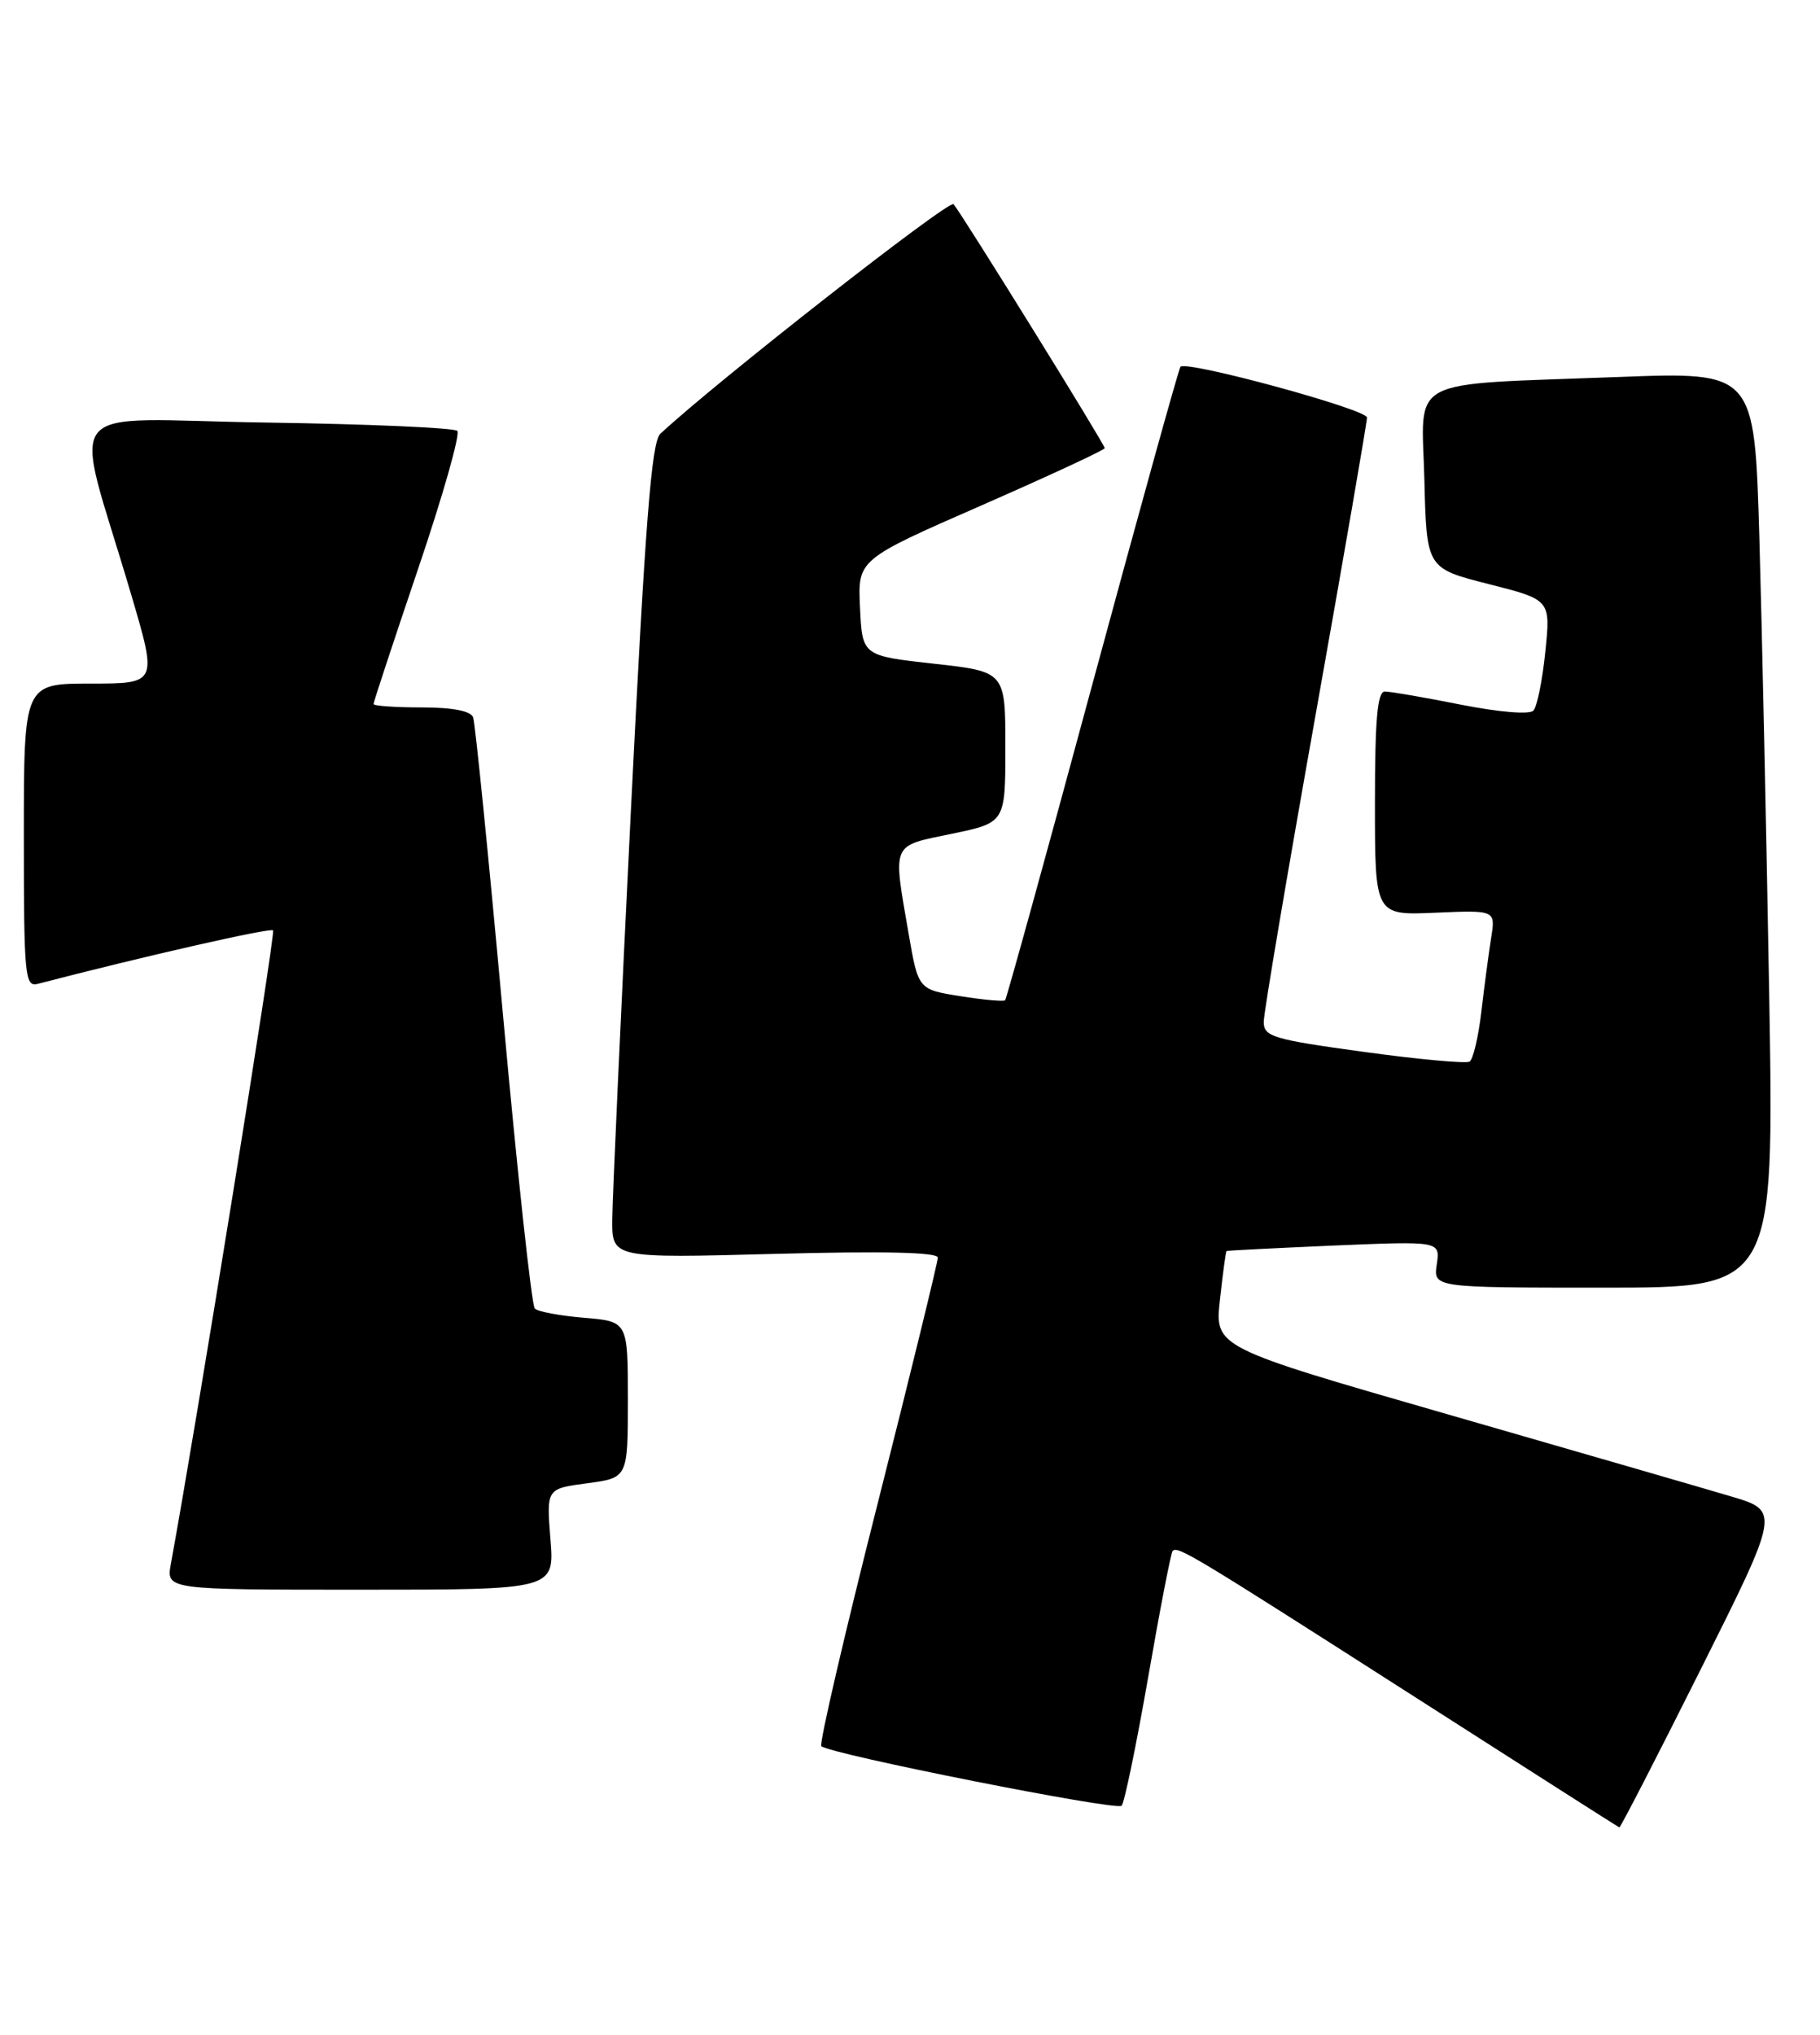 <?xml version="1.0" encoding="UTF-8" standalone="no"?>
<!DOCTYPE svg PUBLIC "-//W3C//DTD SVG 1.1//EN" "http://www.w3.org/Graphics/SVG/1.1/DTD/svg11.dtd" >
<svg xmlns="http://www.w3.org/2000/svg" xmlns:xlink="http://www.w3.org/1999/xlink" version="1.1" viewBox="0 0 229 256">
 <g >
 <path fill="currentColor"
d=" M 213.98 210.04 C 223.97 190.08 223.97 190.08 217.73 188.24 C 214.31 187.22 198.30 182.59 182.17 177.94 C 152.84 169.50 152.84 169.50 153.50 163.51 C 153.86 160.21 154.23 157.46 154.33 157.39 C 154.42 157.33 160.51 157.02 167.85 156.70 C 181.21 156.14 181.21 156.14 180.78 159.07 C 180.35 162.00 180.35 162.00 201.79 162.00 C 223.23 162.00 223.23 162.00 222.61 125.25 C 222.26 105.04 221.70 79.11 221.37 67.64 C 220.76 46.78 220.76 46.78 203.63 47.43 C 176.55 48.46 178.89 47.23 179.22 60.34 C 179.50 71.50 179.50 71.50 187.30 73.48 C 195.11 75.46 195.11 75.46 194.44 81.98 C 194.08 85.57 193.40 88.90 192.94 89.40 C 192.45 89.92 188.67 89.61 183.80 88.65 C 179.24 87.74 174.94 87.00 174.25 87.00 C 173.31 87.00 173.00 90.48 173.00 101.08 C 173.00 115.16 173.00 115.16 180.59 114.83 C 188.18 114.50 188.18 114.50 187.62 118.00 C 187.32 119.92 186.76 124.10 186.39 127.28 C 186.02 130.46 185.35 133.28 184.91 133.56 C 184.46 133.83 178.45 133.28 171.55 132.33 C 160.12 130.76 159.00 130.42 159.01 128.55 C 159.01 127.42 161.94 110.11 165.51 90.07 C 169.08 70.03 172.00 53.14 172.00 52.53 C 172.00 51.50 149.34 45.33 148.53 46.14 C 148.33 46.34 143.35 64.28 137.47 86.00 C 131.60 107.73 126.64 125.65 126.47 125.84 C 126.30 126.02 123.77 125.80 120.85 125.33 C 115.54 124.49 115.54 124.49 114.33 117.49 C 112.33 105.90 112.07 106.49 119.75 104.90 C 126.50 103.50 126.50 103.50 126.50 94.00 C 126.50 84.50 126.50 84.50 117.50 83.50 C 108.50 82.50 108.50 82.50 108.21 76.45 C 107.92 70.40 107.92 70.40 123.46 63.60 C 132.01 59.85 139.00 56.61 139.00 56.38 C 139.00 55.90 121.02 26.89 119.98 25.69 C 119.44 25.06 90.03 48.09 83.08 54.58 C 81.97 55.62 81.18 65.79 79.37 102.20 C 78.11 127.67 77.06 150.70 77.04 153.40 C 77.00 158.30 77.00 158.30 97.50 157.75 C 111.13 157.39 118.00 157.54 118.00 158.22 C 118.00 158.78 114.59 172.73 110.42 189.20 C 106.24 205.68 103.06 219.40 103.34 219.68 C 104.33 220.67 140.51 227.85 141.13 227.18 C 141.48 226.80 142.98 219.53 144.47 211.00 C 145.95 202.47 147.34 195.33 147.54 195.13 C 148.19 194.47 149.98 195.55 177.00 212.84 C 191.57 222.18 203.61 229.85 203.75 229.91 C 203.88 229.96 208.49 221.02 213.98 210.04 Z  M 69.26 193.65 C 68.75 187.29 68.75 187.29 73.87 186.61 C 79.00 185.93 79.00 185.93 79.00 176.09 C 79.00 166.25 79.00 166.25 73.50 165.79 C 70.48 165.54 67.68 165.02 67.29 164.63 C 66.90 164.24 65.10 147.62 63.29 127.71 C 61.48 107.79 59.79 90.94 59.53 90.25 C 59.23 89.44 56.94 89.00 53.03 89.00 C 49.71 89.00 47.00 88.81 47.00 88.57 C 47.00 88.33 49.53 80.66 52.62 71.53 C 55.72 62.39 57.93 54.60 57.54 54.21 C 57.15 53.82 46.31 53.35 33.44 53.16 C 6.89 52.77 9.16 49.87 16.49 74.75 C 19.81 86.00 19.81 86.00 11.41 86.00 C 3.00 86.00 3.00 86.00 3.00 105.12 C 3.00 122.83 3.13 124.20 4.75 123.78 C 17.93 120.35 34.02 116.69 34.36 117.05 C 34.69 117.40 24.74 179.06 21.50 196.75 C 20.91 200.00 20.91 200.00 45.34 200.00 C 69.77 200.00 69.77 200.00 69.26 193.65 Z "/>
</g>
</svg>